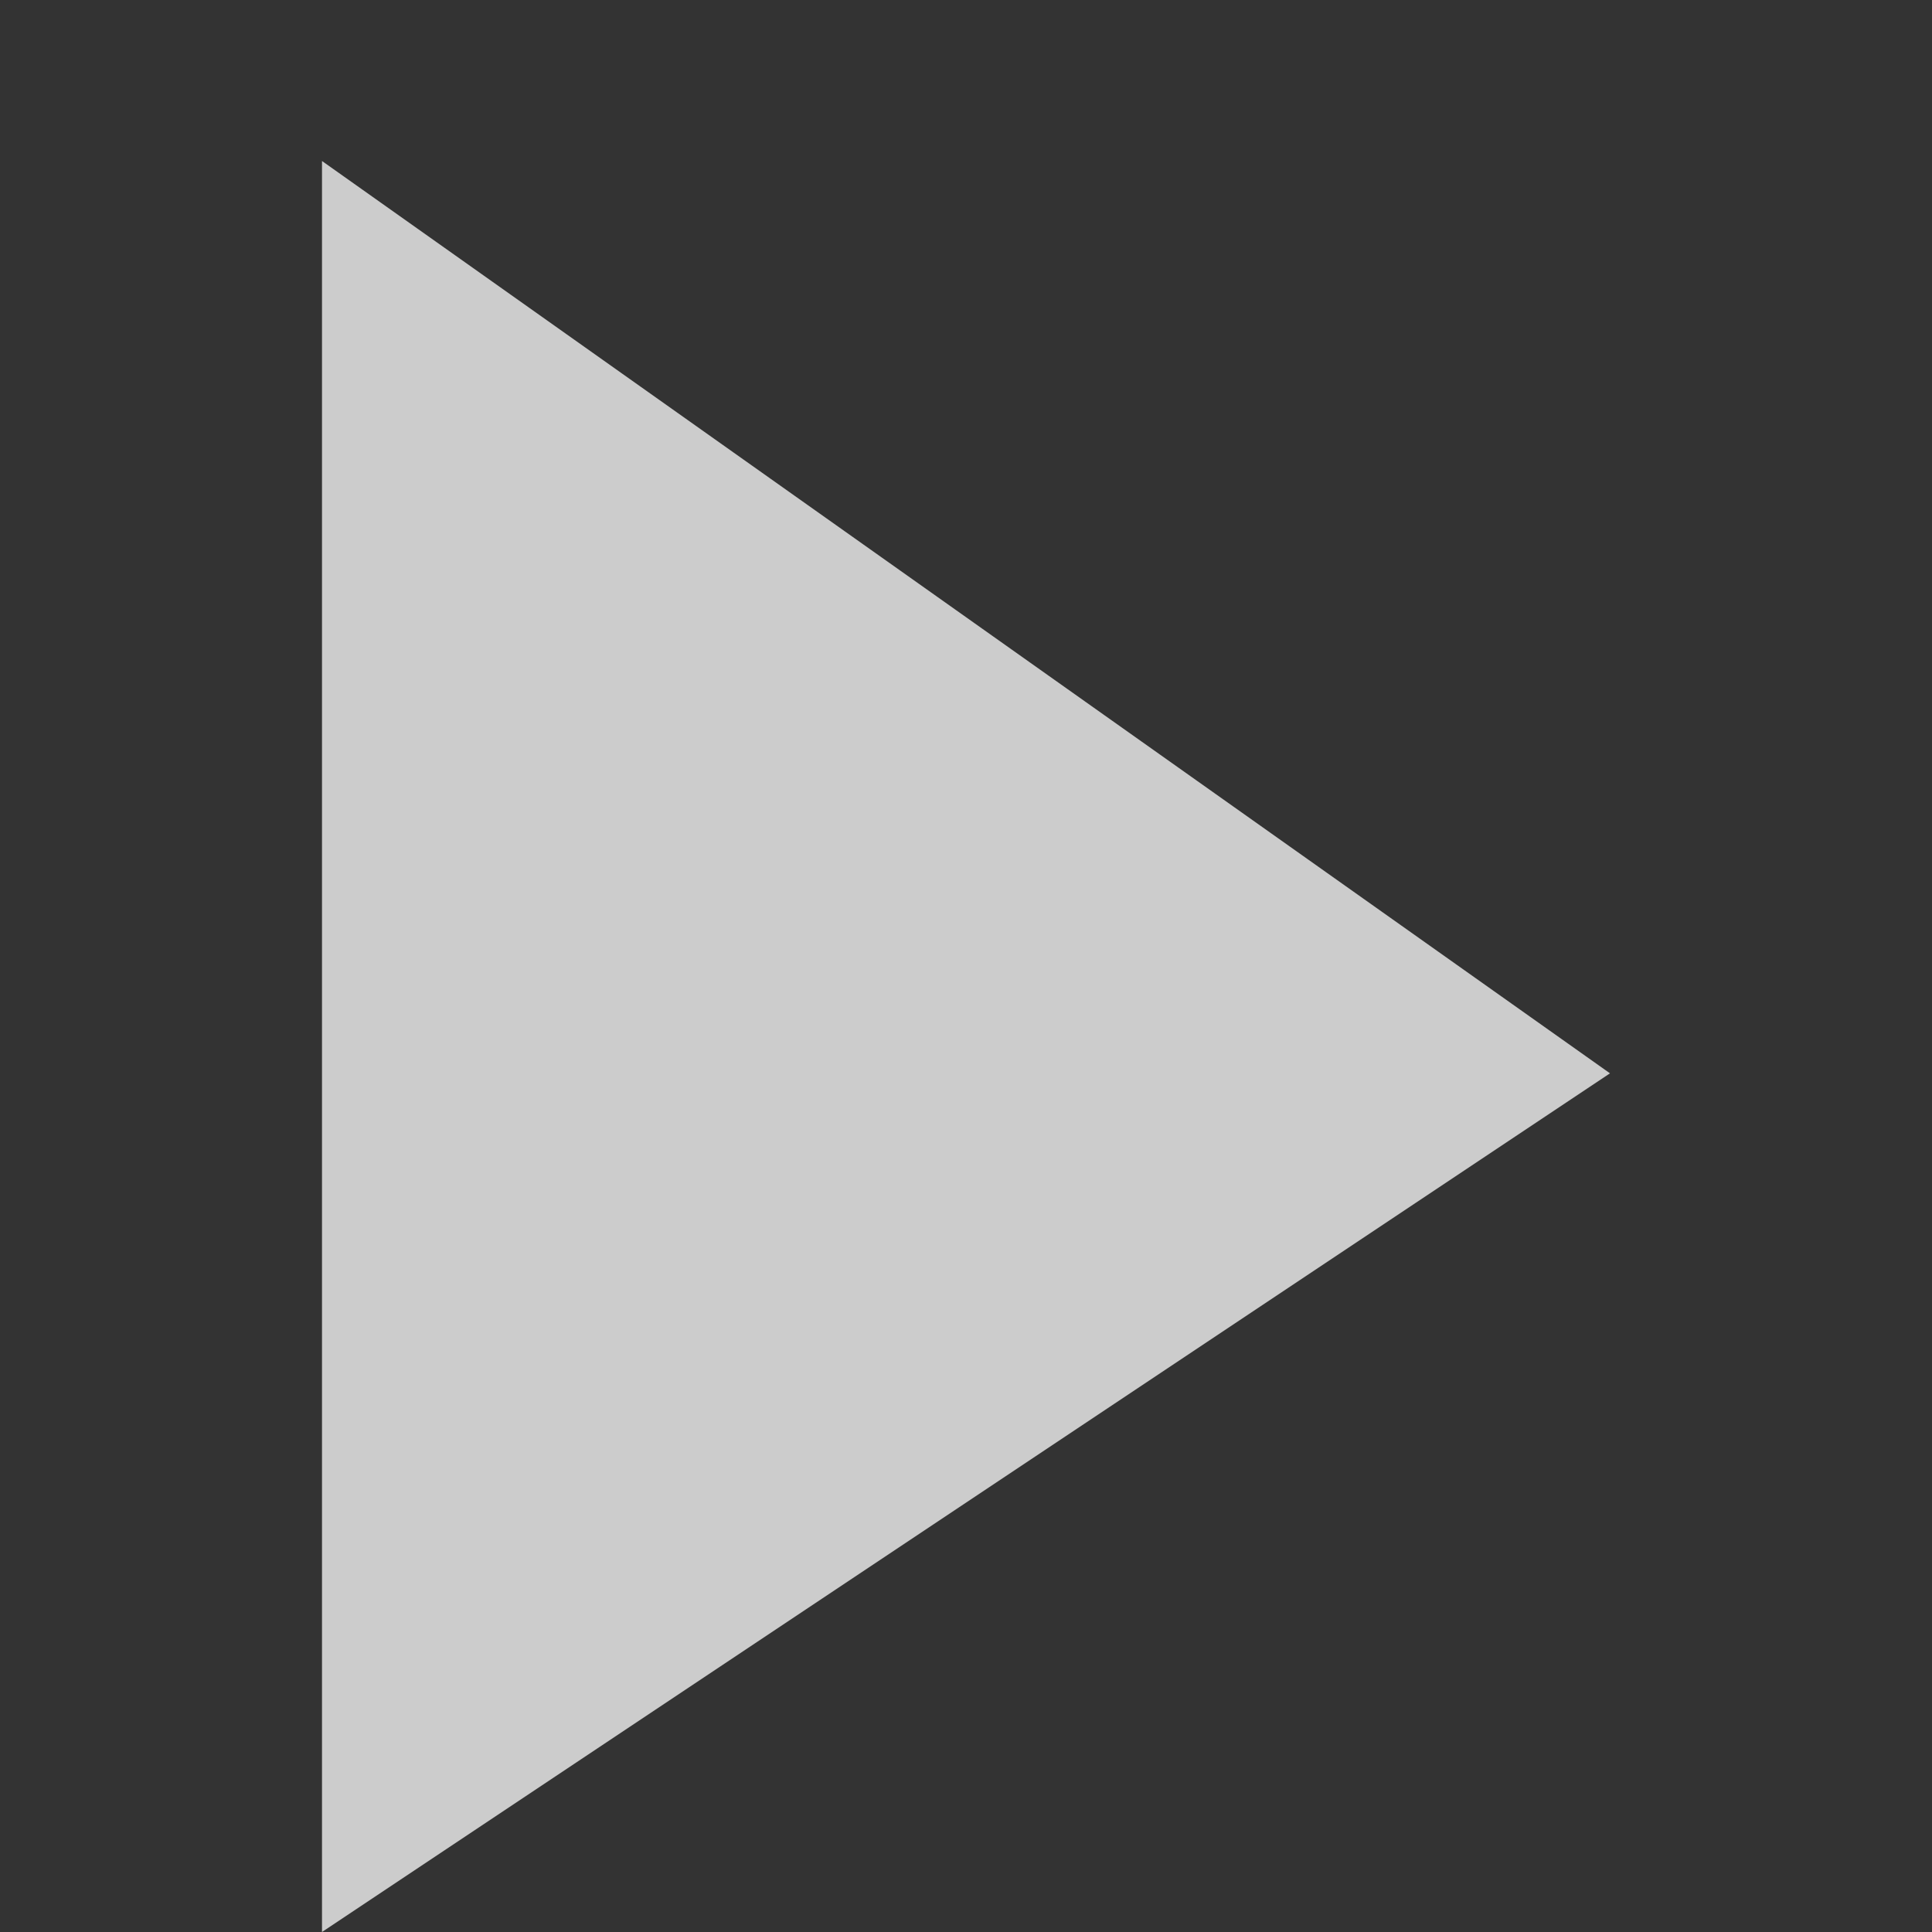 <?xml version="1.0" encoding="utf-8"?>
<svg version="1.1" baseProfile="full" viewBox="0 0 36 36" xmlns="http://www.w3.org/2000/svg" xmlns:xlink="http://www.w3.org/1999/xlink" xmlns:ev = "http://www.w3.org/2001/xml-events" height="36px" width="36px">
<rect x="0" y="0" width="36" height="36" fill="#333333" stroke="none"/>
<!-- <svg width="100%" height="100%" viewBox="0 0 36 36" > -->
    <path id="pause-icon" d="M6,3 6,36 30,20" style="fill:#ffffff;fill-opacity:0.75"/>
</svg>